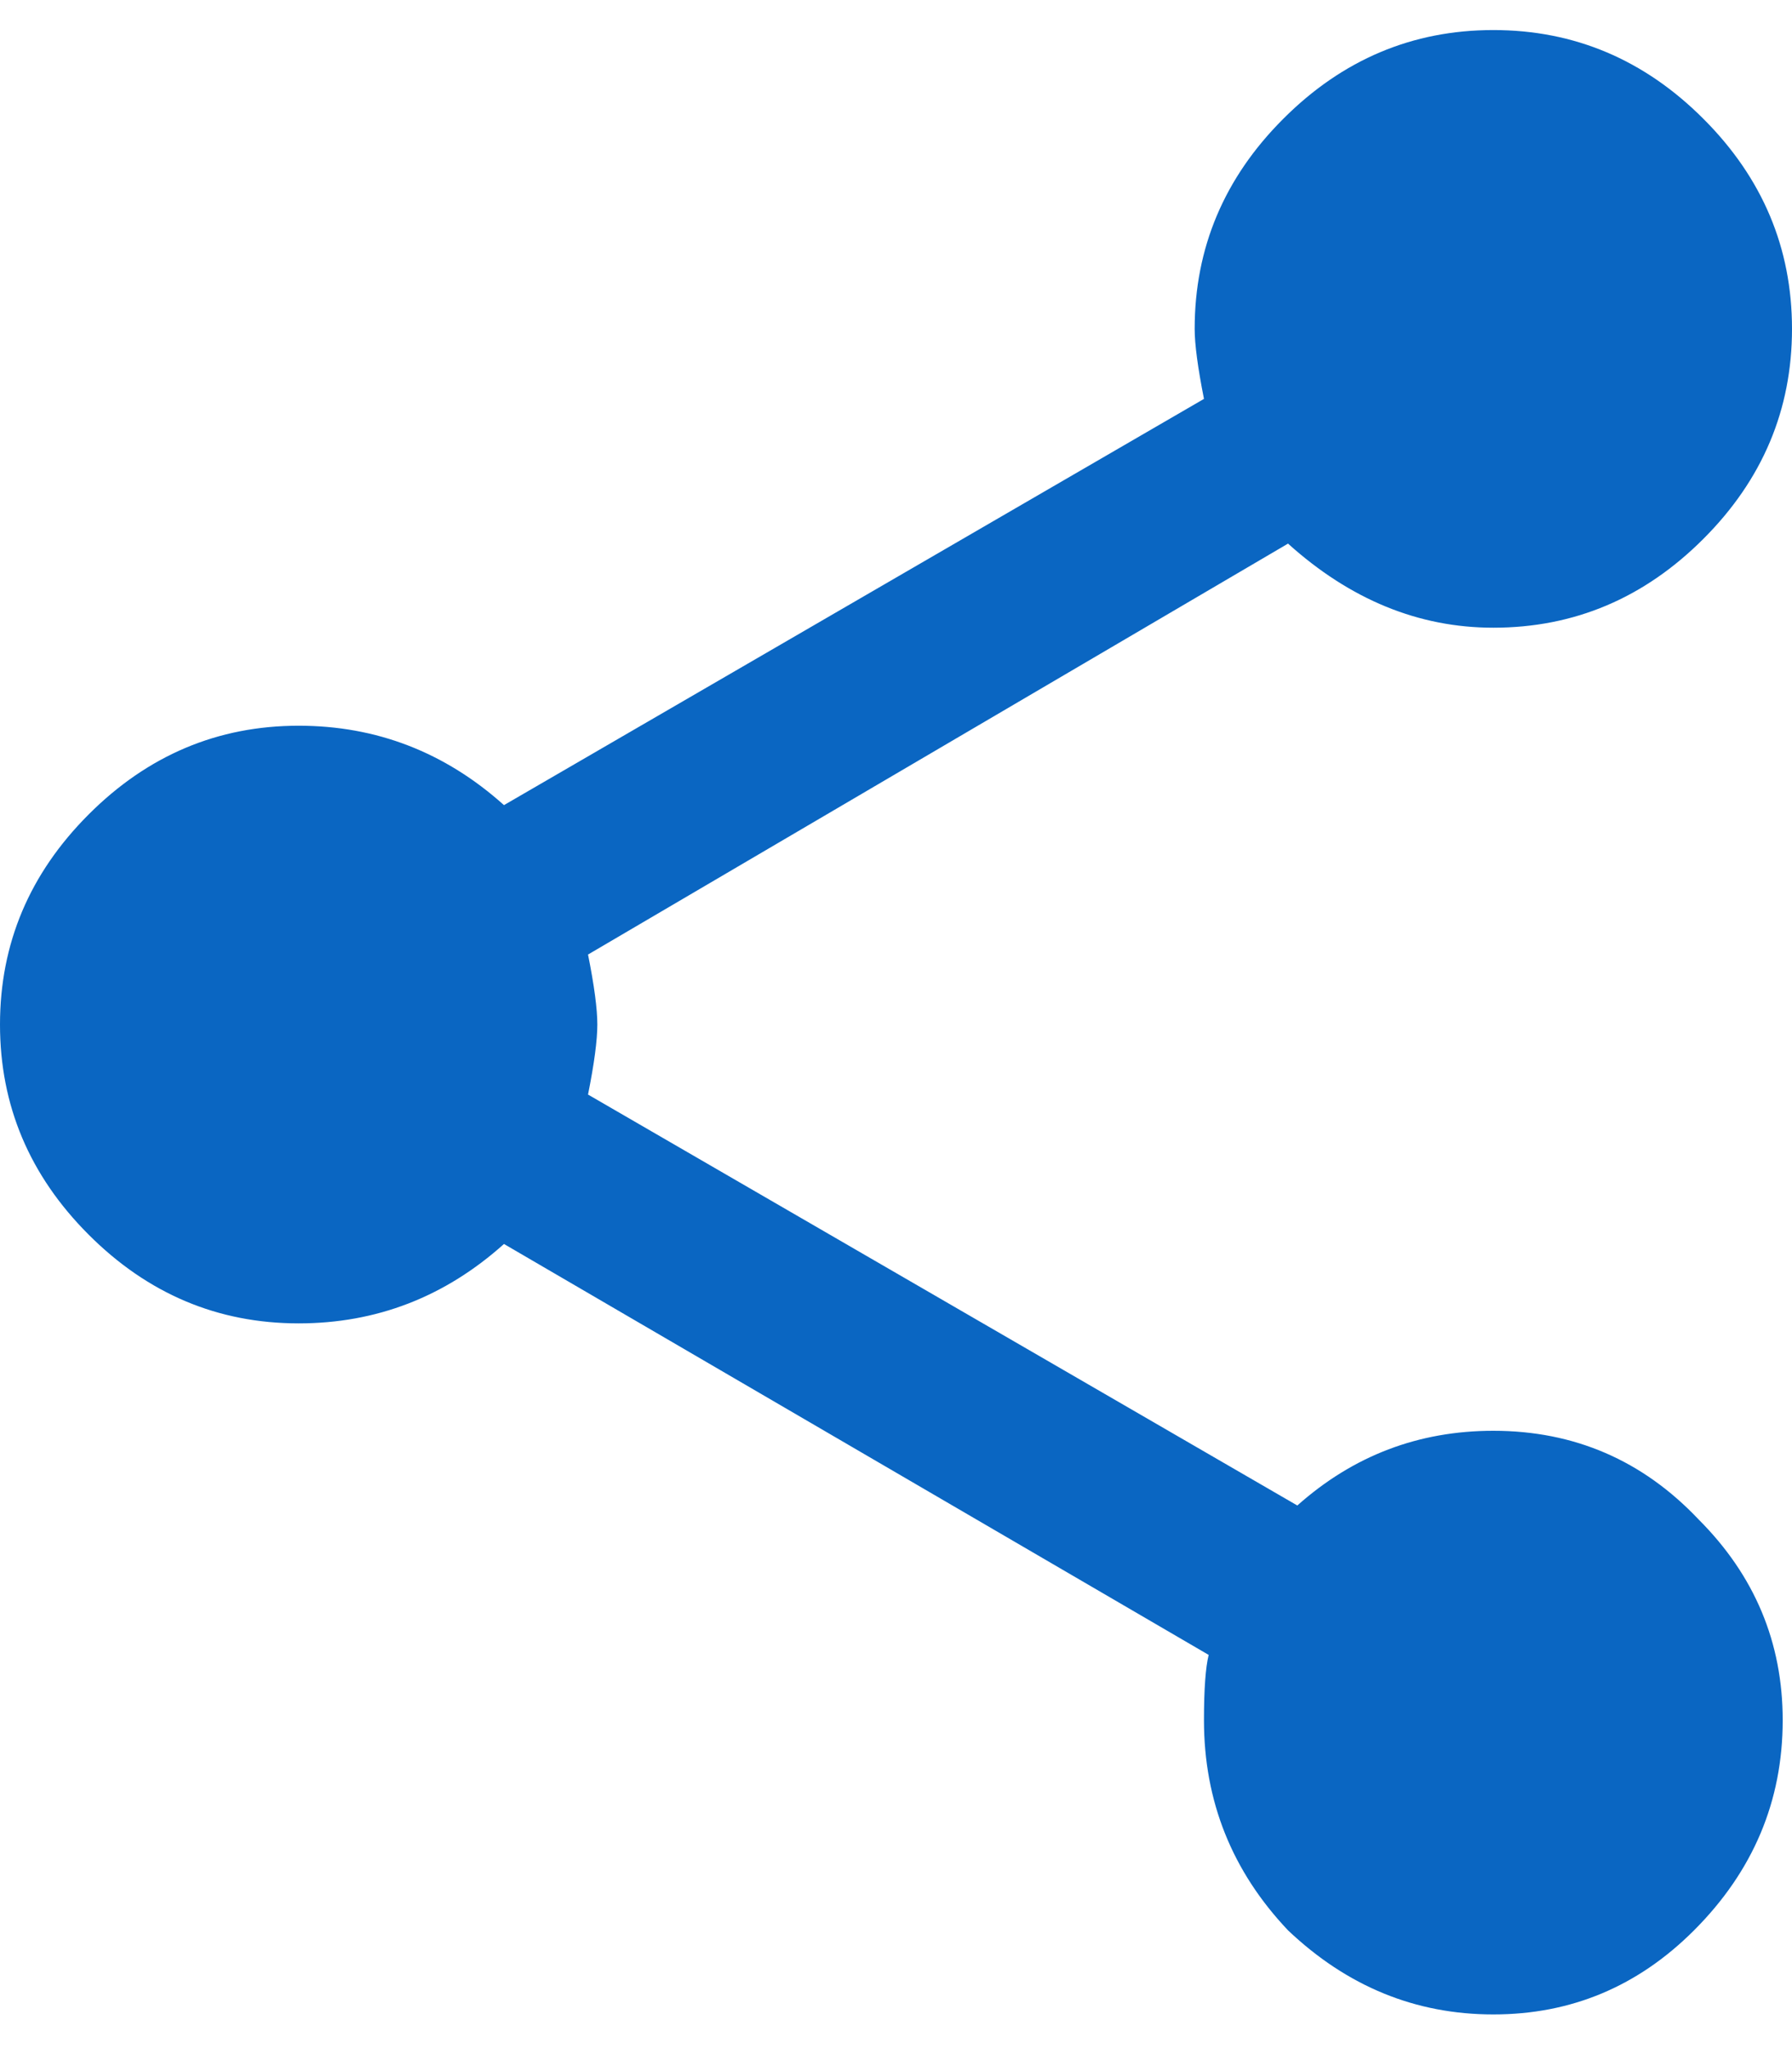 <svg width="21" height="24" viewBox="0 0 21 24" fill="none" xmlns="http://www.w3.org/2000/svg">
<path d="M17.5 16.758C18.448 16.758 19.25 17.104 19.906 17.797C20.562 18.453 20.891 19.237 20.891 20.148C20.891 21.096 20.544 21.917 19.852 22.609C19.195 23.266 18.412 23.594 17.5 23.594C16.588 23.594 15.787 23.266 15.094 22.609C14.438 21.917 14.109 21.096 14.109 20.148C14.109 19.784 14.128 19.529 14.164 19.383L5.906 14.57C5.214 15.19 4.411 15.5 3.5 15.5C2.552 15.5 1.732 15.154 1.039 14.461C0.346 13.768 0 12.948 0 12C0 11.052 0.346 10.232 1.039 9.539C1.732 8.846 2.552 8.5 3.5 8.5C4.411 8.5 5.214 8.81 5.906 9.43L14.109 4.672C14.037 4.307 14 4.034 14 3.852C14 2.904 14.346 2.083 15.039 1.391C15.732 0.698 16.552 0.352 17.5 0.352C18.448 0.352 19.268 0.698 19.961 1.391C20.654 2.083 21 2.904 21 3.852C21 4.799 20.654 5.62 19.961 6.312C19.268 7.005 18.448 7.352 17.5 7.352C16.625 7.352 15.823 7.023 15.094 6.367L6.891 11.18C6.964 11.544 7 11.818 7 12C7 12.182 6.964 12.456 6.891 12.82L15.203 17.633C15.859 17.049 16.625 16.758 17.5 16.758Z" fill="#0A66C2"/>
</svg>
